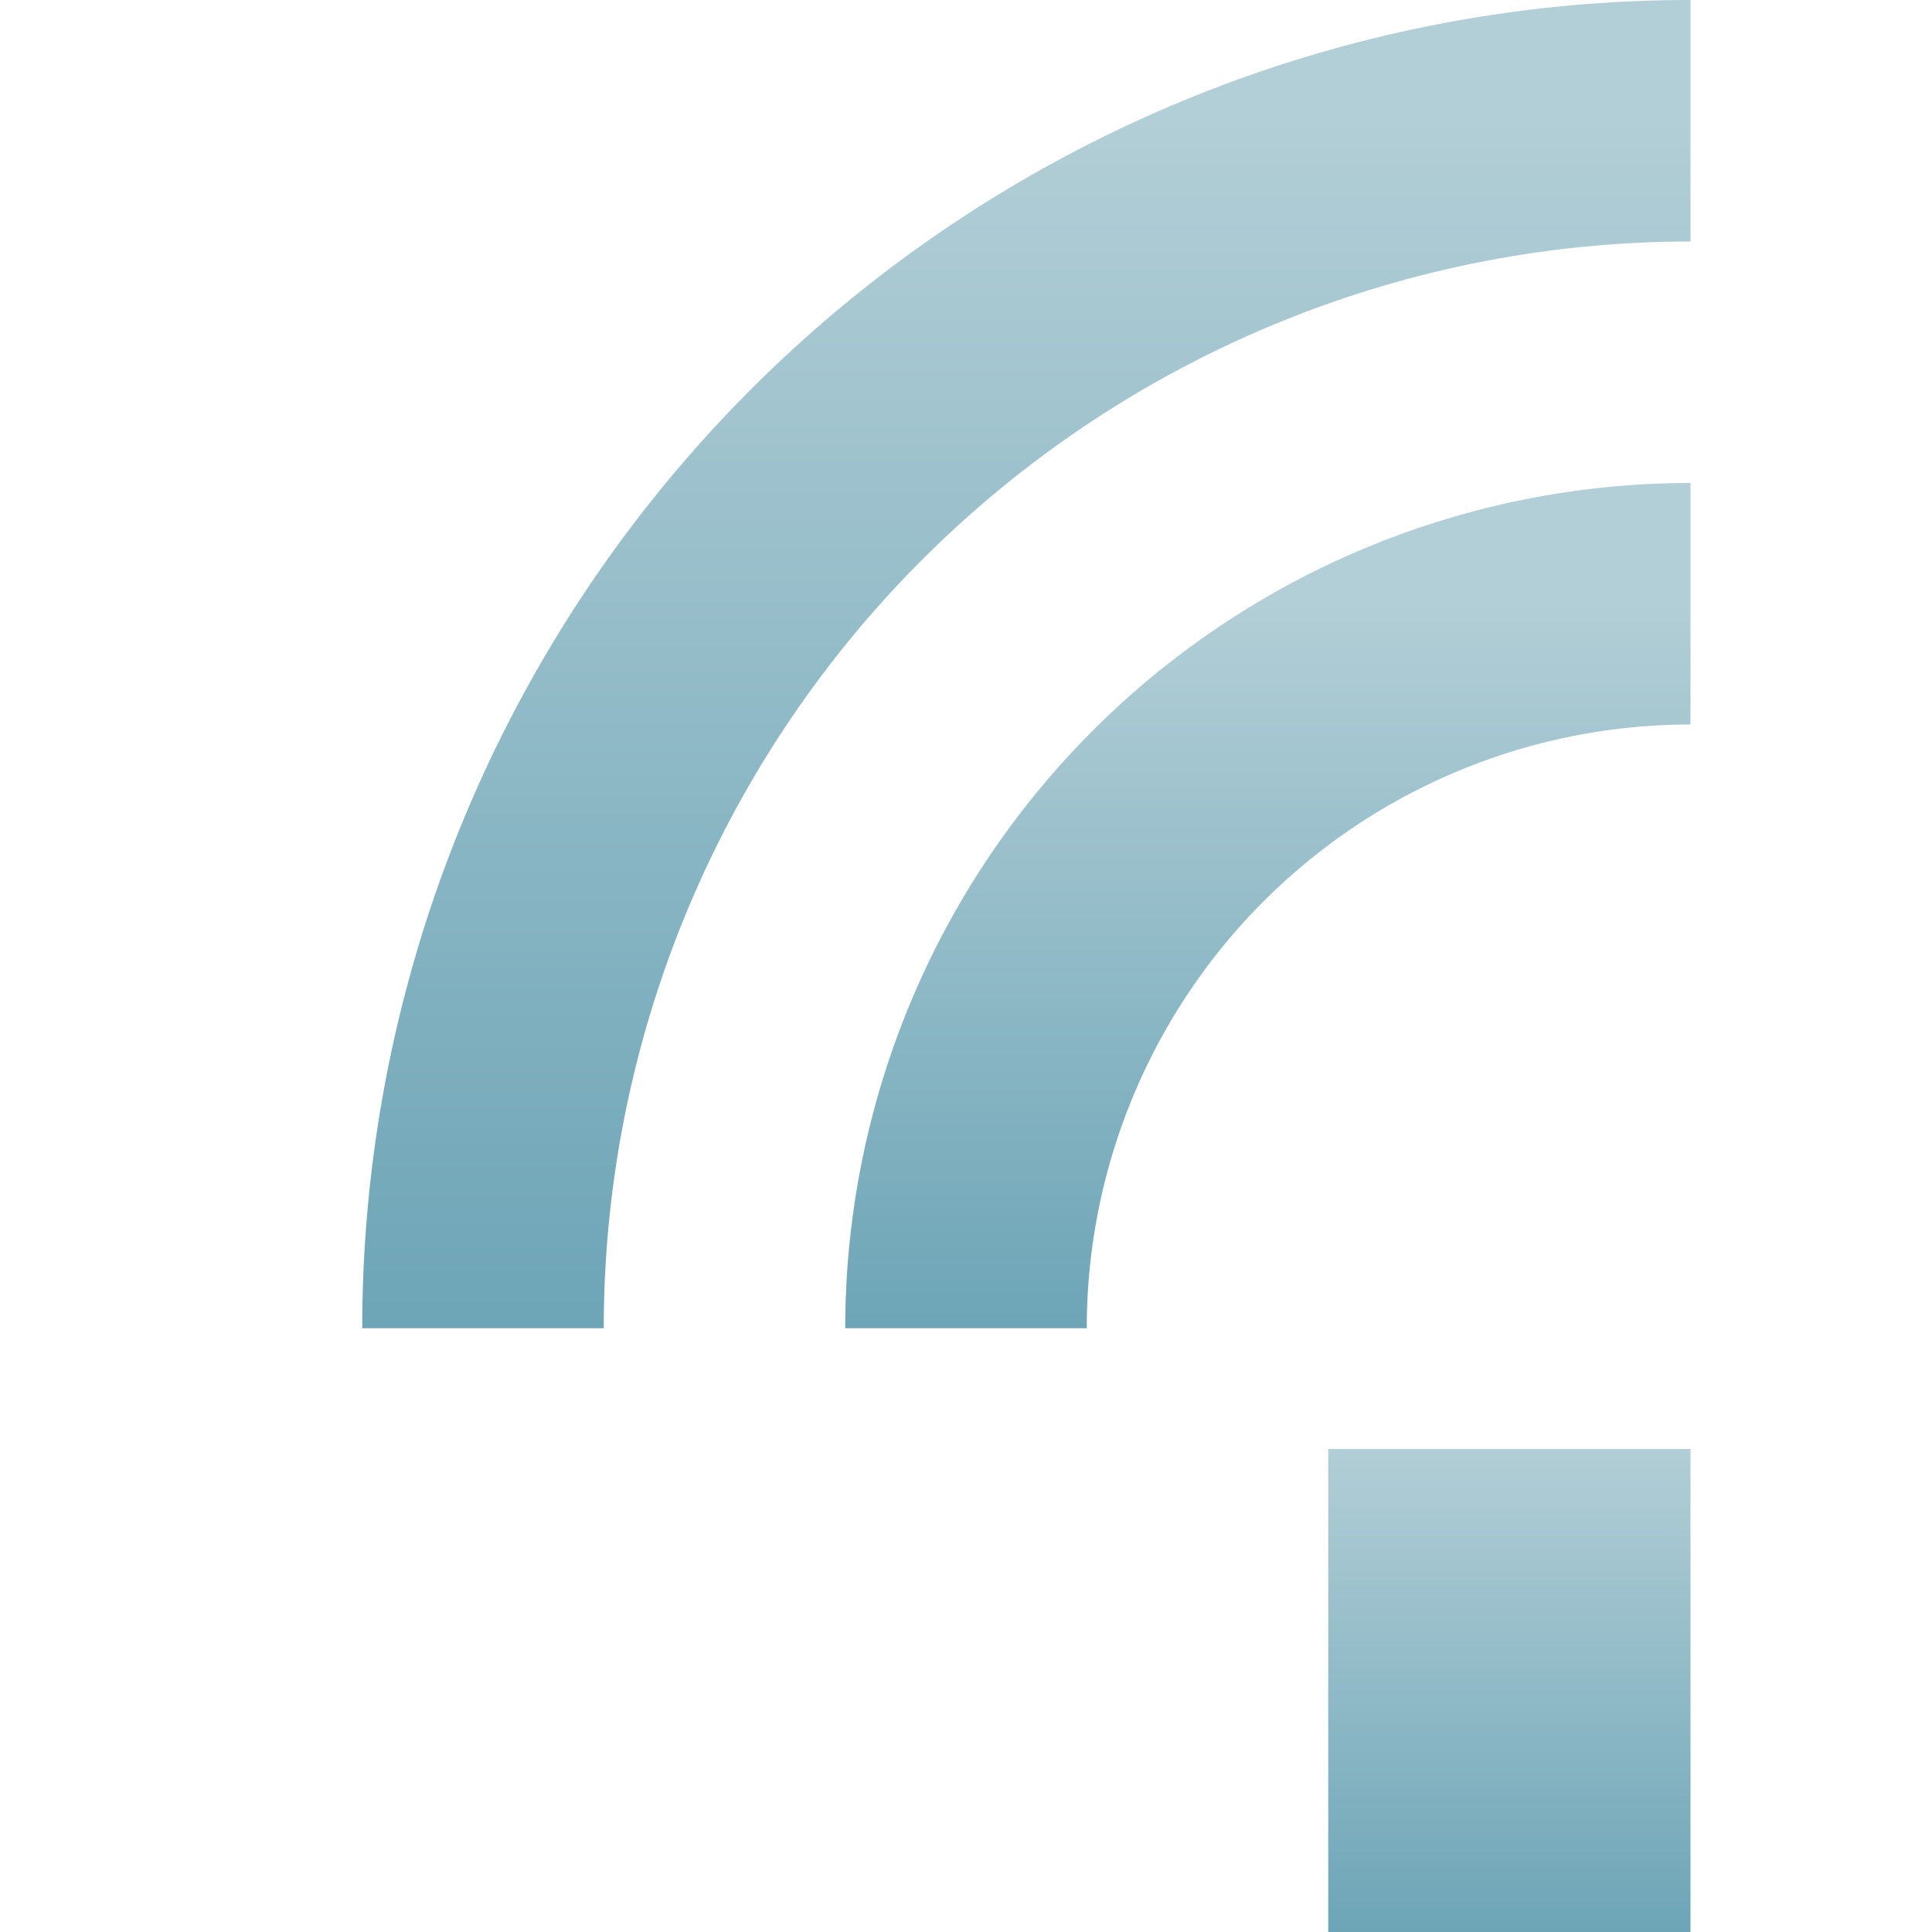 <svg xmlns="http://www.w3.org/2000/svg" width="16" height="16" version="1.1">
 <defs>
  <style id="current-color-scheme" type="text/css">
    .ColorScheme-Text { color: #d3dae3; } .ColorScheme-Highlight { color:#5294e2; }
  </style>
  <linearGradient id="telinkrin" x1="0%" x2="0%" y1="0%" y2="100%">
    <stop offset="0%" style="stop-color:#b2ced6; stop-opacity:1"/>
    <stop offset="100%" style="stop-color:#6da5b7; stop-opacity:1"/>
  </linearGradient>
 </defs>
 <rect fill="url(#telinkrin)" class="ColorScheme-Text" width="3" height="4" x="11" y="12"/>
  <path fill="none" stroke="url(#telinkrin)" class="ColorScheme-Text" stroke-width="2" d="M 4,11 A 10,10 0 0 1 14,1"/>
  <path fill="none" stroke="url(#telinkrin)" class="ColorScheme-Text" stroke-width="2" d="M 8,11 A 6,6 0 0 1 14,5"/>
</svg>
